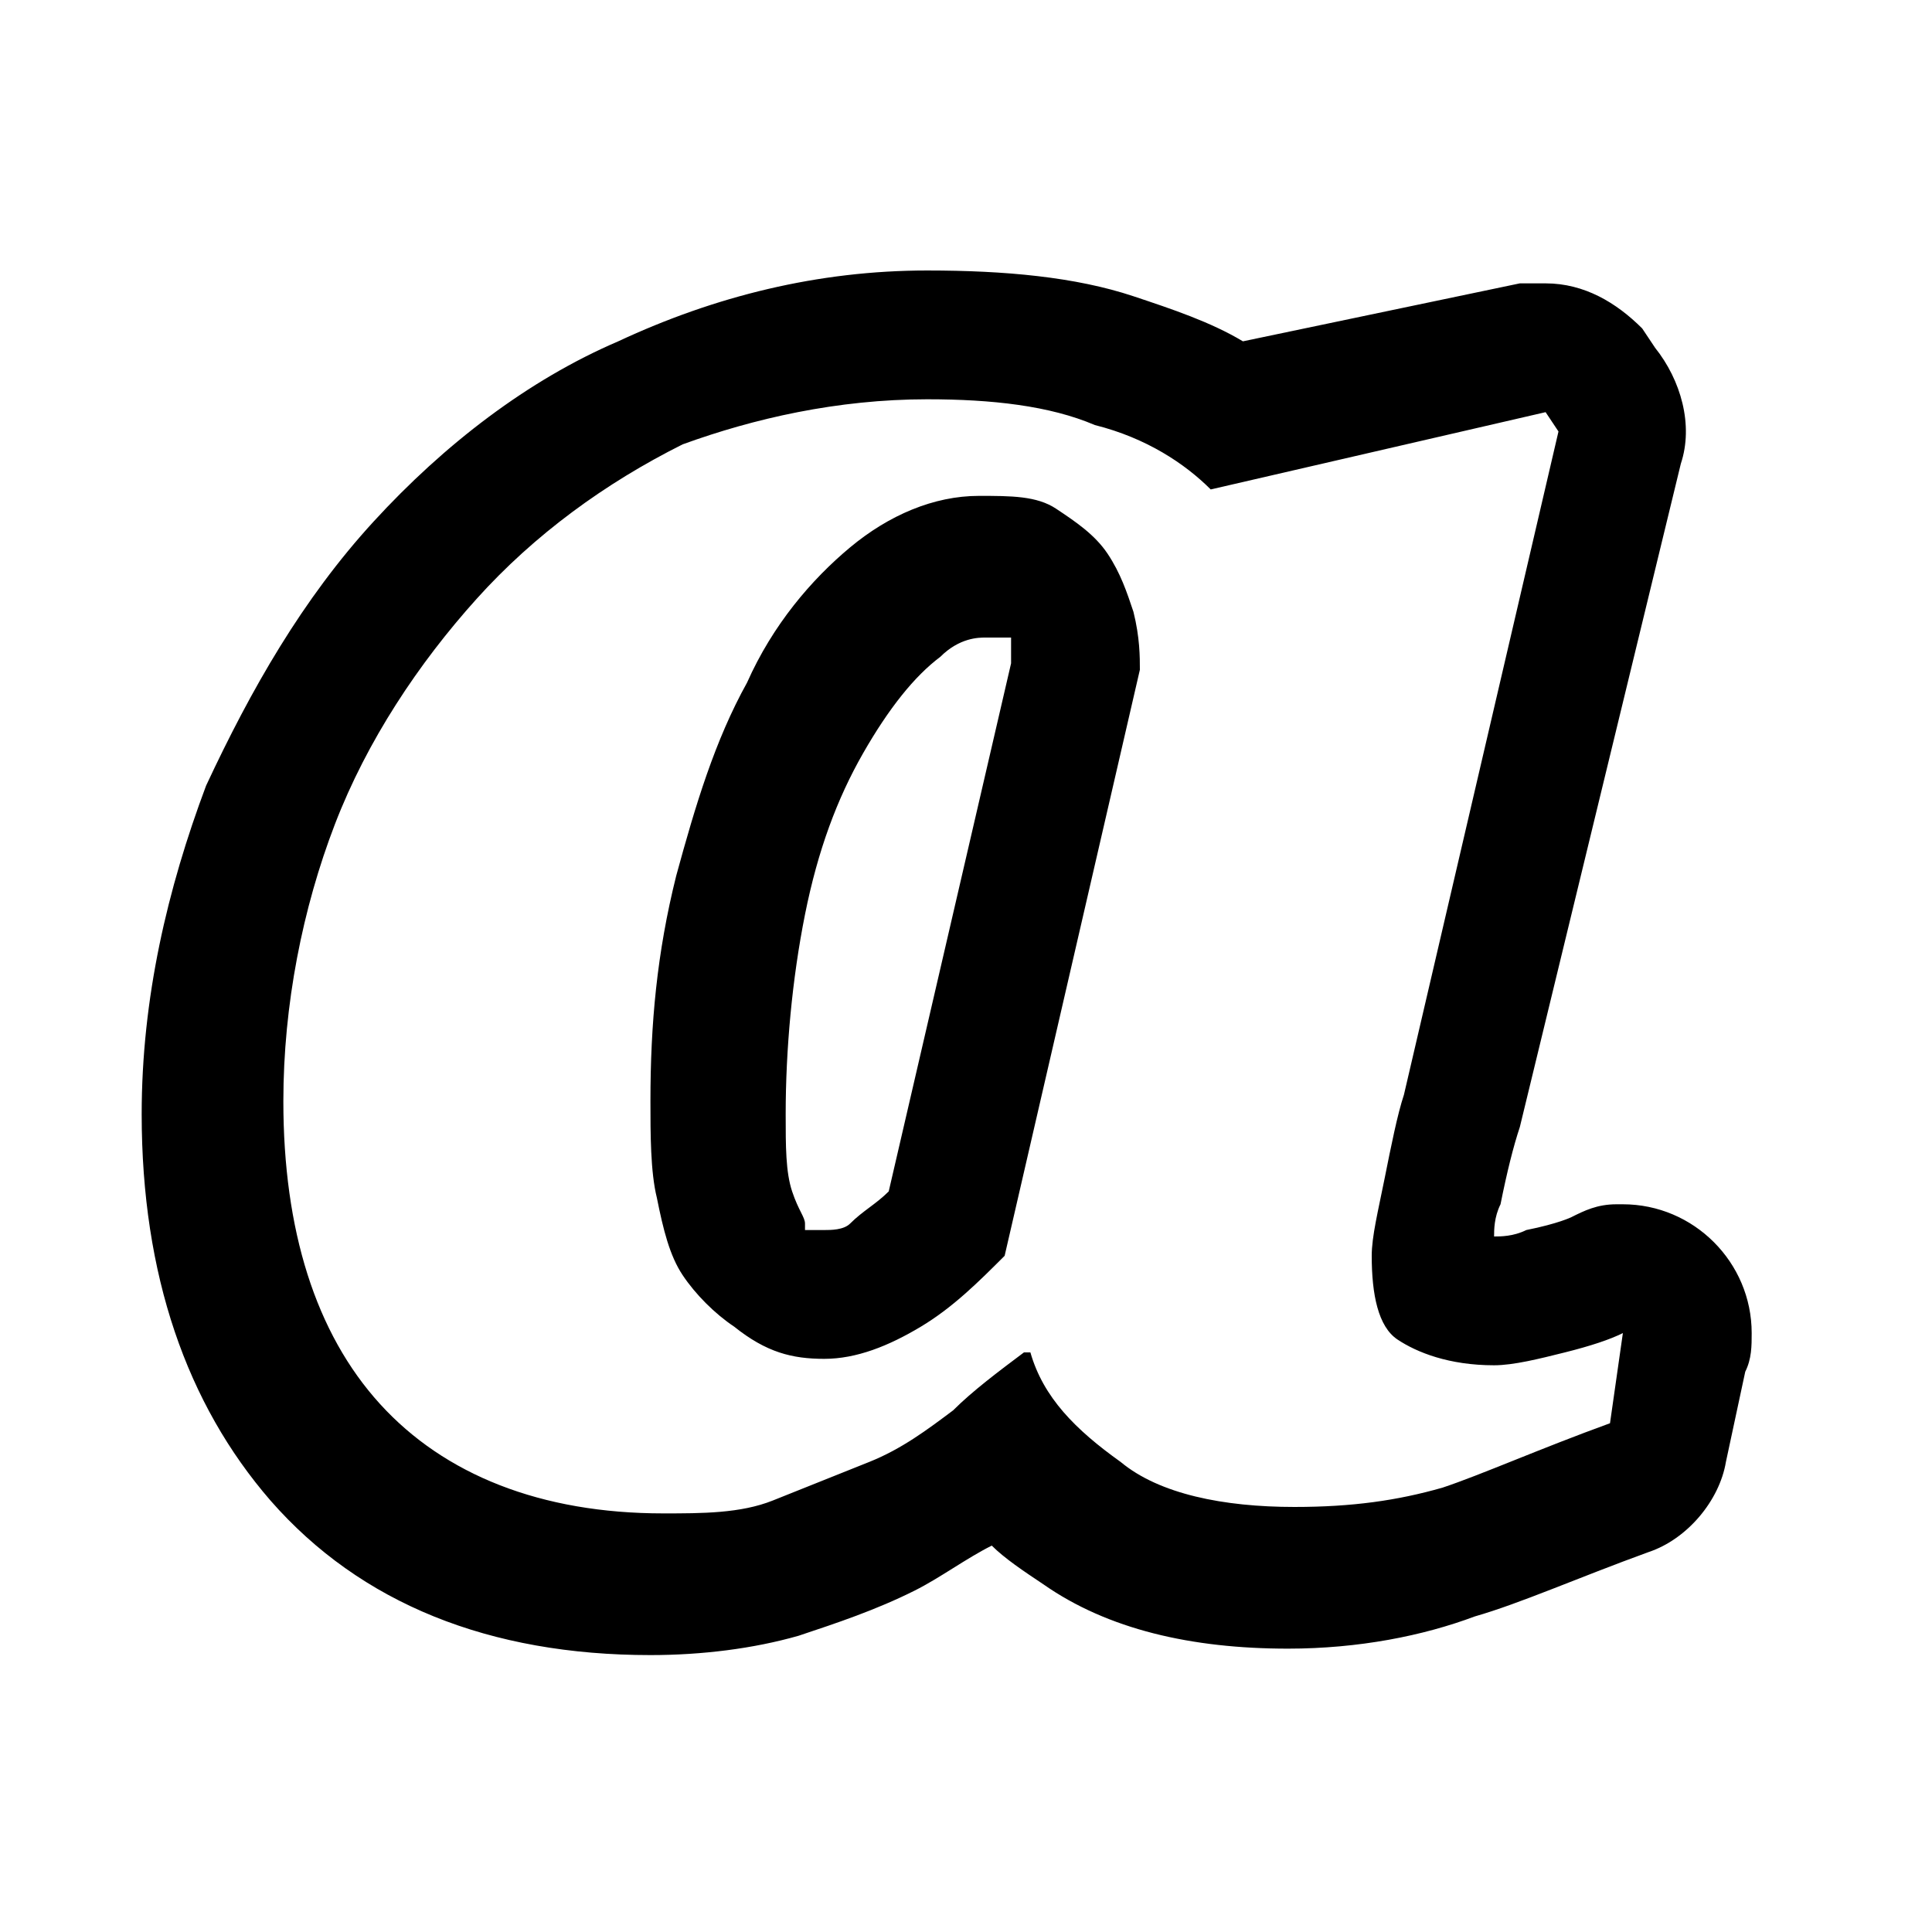 <svg style="width:30px;height:30px" viewBox="0 0 30 30" xmlns="http://www.w3.org/2000/svg"><path d="M14.4 6.2c1 0 1.9.1 2.6.4.8.2 1.4.6 1.8 1L24 6.4l.2.3L21.8 17c-.1.3-.2.8-.3 1.3s-.2.9-.2 1.2c0 .6.1 1.1.4 1.3.3.2.8.4 1.5.4.3 0 .7-.1 1.1-.2.4-.1.7-.2.9-.3l-.2 1.4c-1.1.4-2 .8-2.6 1-.7.2-1.4.3-2.3.3-1.1 0-2.1-.2-2.7-.7-.7-.5-1.2-1-1.4-1.7h-.1c-.4.3-.8.6-1.1.9-.4.3-.8.6-1.3.8l-1.5.6c-.5.2-1.1.2-1.7.2-1.9 0-3.4-.6-4.4-1.7-1-1.1-1.5-2.7-1.5-4.7 0-1.5.3-3 .8-4.3.5-1.3 1.3-2.5 2.2-3.5.9-1 2-1.8 3.2-2.4 1.1-.4 2.4-.7 3.8-.7m-1.6 14.9c.5 0 1-.2 1.5-.5s.9-.7 1.3-1.1l2.1-9.1c0-.2 0-.5-.1-.9-.1-.3-.2-.6-.4-.9-.2-.3-.5-.5-.8-.7-.3-.2-.7-.2-1.2-.2-.7 0-1.4.3-2 .8-.6.5-1.2 1.2-1.6 2.1-.5.9-.8 1.9-1.1 3-.3 1.2-.4 2.3-.4 3.5 0 .5 0 1.1.1 1.5.1.5.2.9.4 1.2.2.3.5.6.8.8.5.4.9.5 1.4.5m1.6-16.9c-1.7 0-3.3.4-4.8 1.1-1.4.6-2.7 1.6-3.8 2.8-1.1 1.2-1.9 2.6-2.6 4.1-.6 1.6-1 3.3-1 5.1 0 2.5.7 4.5 2 6 1.4 1.6 3.4 2.4 5.9 2.4.8 0 1.6-.1 2.3-.3.6-.2 1.2-.4 1.8-.7.4-.2.8-.5 1.2-.7.2.2.5.4.8.6 1 .7 2.3 1 3.8 1 1.1 0 2.1-.2 2.9-.5.7-.2 1.6-.6 2.7-1 .6-.2 1.1-.8 1.2-1.4l.3-1.4c.1-.2.1-.4.1-.6 0-1.1-.9-2-2-2h-.1c-.3 0-.5.1-.7.2 0 0-.2.1-.7.2-.2.1-.4.1-.5.1 0-.1 0-.3.1-.5.1-.5.2-.9.3-1.2l2.5-10.3c.2-.6 0-1.3-.4-1.8l-.2-.3c-.4-.4-.9-.7-1.5-.7h-.4l-4.3.9c-.5-.3-1.1-.5-1.7-.7-.9-.3-2-.4-3.2-.4zm-1.6 14.9h-.3V19c0-.1-.1-.2-.2-.5s-.1-.7-.1-1.2c0-1 .1-2.1.3-3.1.2-1 .5-1.8.9-2.5s.8-1.2 1.2-1.5c.3-.3.6-.3.7-.3h.4v.4l-1.9 8.2c-.2.2-.4.3-.6.5-.1.1-.3.1-.4.1z"/></svg>